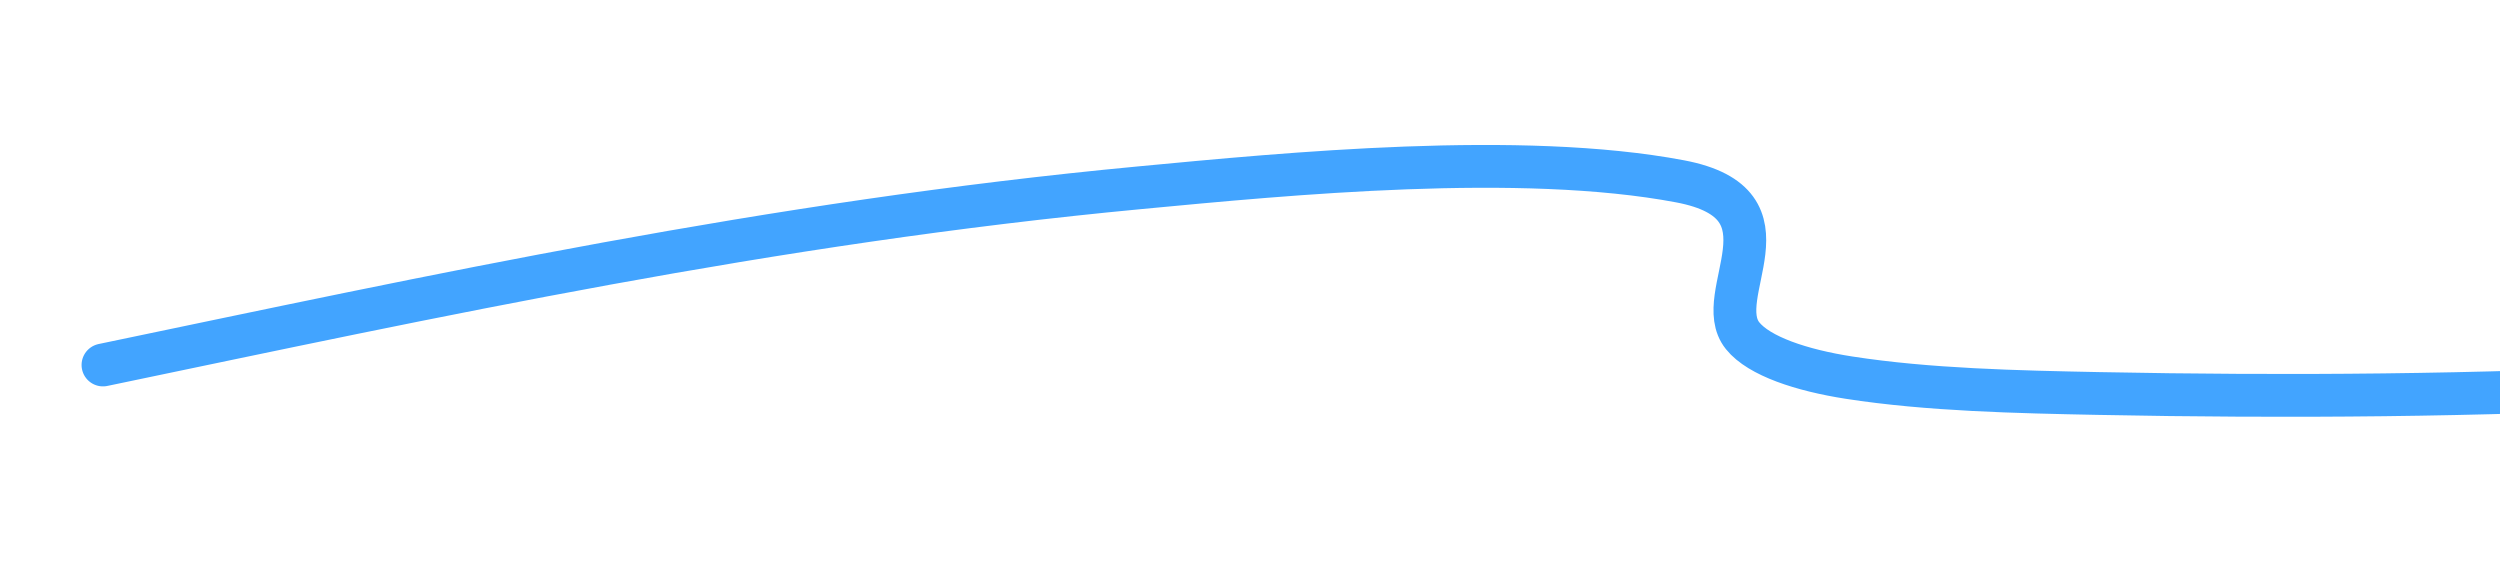 <svg width="292" height="67" viewBox="0 0 292 67" fill="none" xmlns="http://www.w3.org/2000/svg">
<g filter="url(#filter0_f_3637_23817)">
<path d="M12.027 42.63C50.794 34.546 89.798 26.023 133.158 21.925C150.514 20.284 177.585 17.655 196.225 21.178C210.275 23.834 199.692 34.44 203.54 39.217C205.465 41.608 210.434 43.248 215.958 44.107C225.232 45.55 235.653 45.771 245.081 45.96C267.334 46.404 289.67 46.216 311.392 45.09C364.64 42.33 411.869 33.354 458.266 23.832" stroke="#42A4FF" stroke-width="5" stroke-linecap="round"/>
</g>
<path d="M12.027 42.63C50.794 34.546 89.798 26.023 133.158 21.925C150.514 20.284 177.585 17.655 196.225 21.178C210.275 23.834 199.692 34.44 203.54 39.217C205.465 41.608 210.434 43.248 215.958 44.107C225.232 45.55 235.653 45.771 245.081 45.96C267.334 46.404 289.67 46.216 311.392 45.09C364.64 42.33 411.869 33.354 458.266 23.832" stroke="#42A4FF" stroke-width="3" stroke-linecap="round"/>
<defs>
<filter id="filter0_f_3637_23817" x="0.527" y="7.933" width="469.238" height="49.749" filterUnits="userSpaceOnUse" color-interpolation-filters="sRGB">
<feFlood flood-opacity="0" result="BackgroundImageFix"/>
<feBlend mode="normal" in="SourceGraphic" in2="BackgroundImageFix" result="shape"/>
<feGaussianBlur stdDeviation="4.5" result="effect1_foregroundBlur_3637_23817"/>
</filter>
</defs>
</svg>
